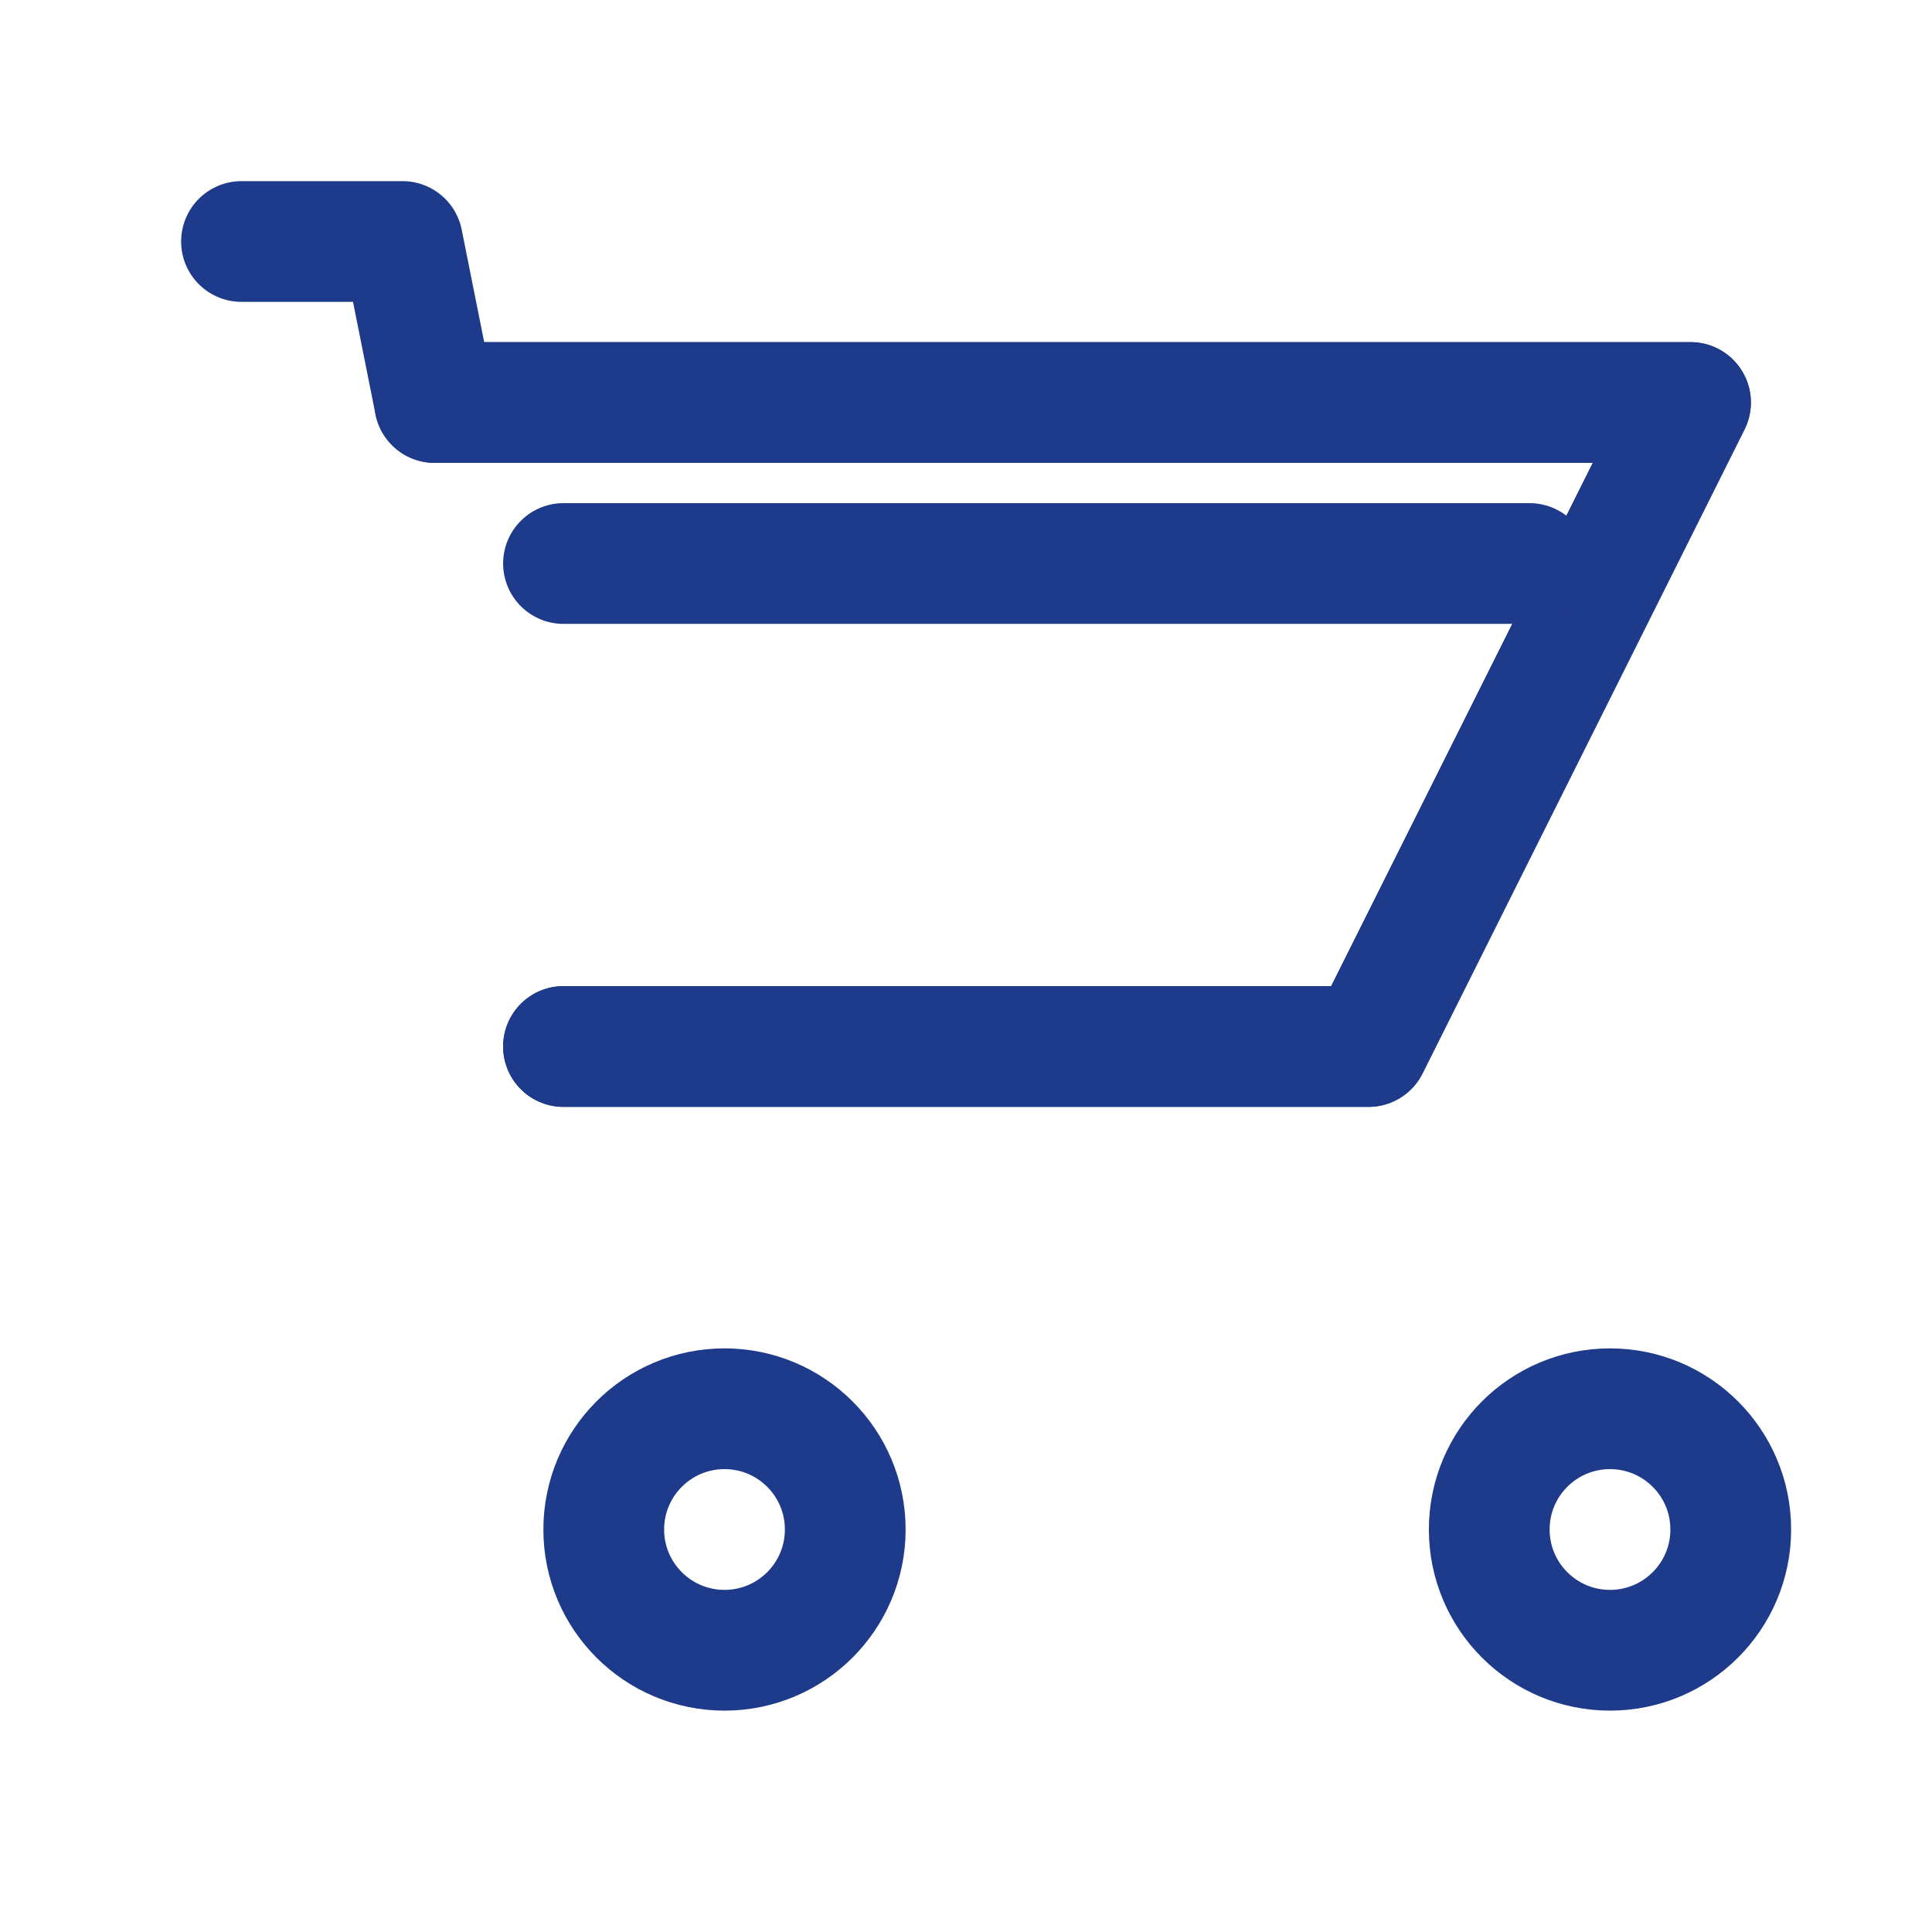 <svg xmlns="http://www.w3.org/2000/svg" viewBox="0 0 24 24" fill="none" stroke="#1e3a8a" stroke-width="1.5" stroke-linecap="round" stroke-linejoin="round">
  <!-- Asa del carrito -->
  <path d="M3 3h2l.4 2M7 13h10l4-8H5.4"/>
  <!-- Cuerpo del carrito -->
  <path d="M7 13h10l4-8H5.4"/>
  <!-- Ruedas del carrito -->
  <circle cx="9" cy="19" r="1.5"/>
  <circle cx="20" cy="19" r="1.5"/>
  <!-- Línea superior del carrito -->
  <path d="M7 7h12"/>
</svg> 